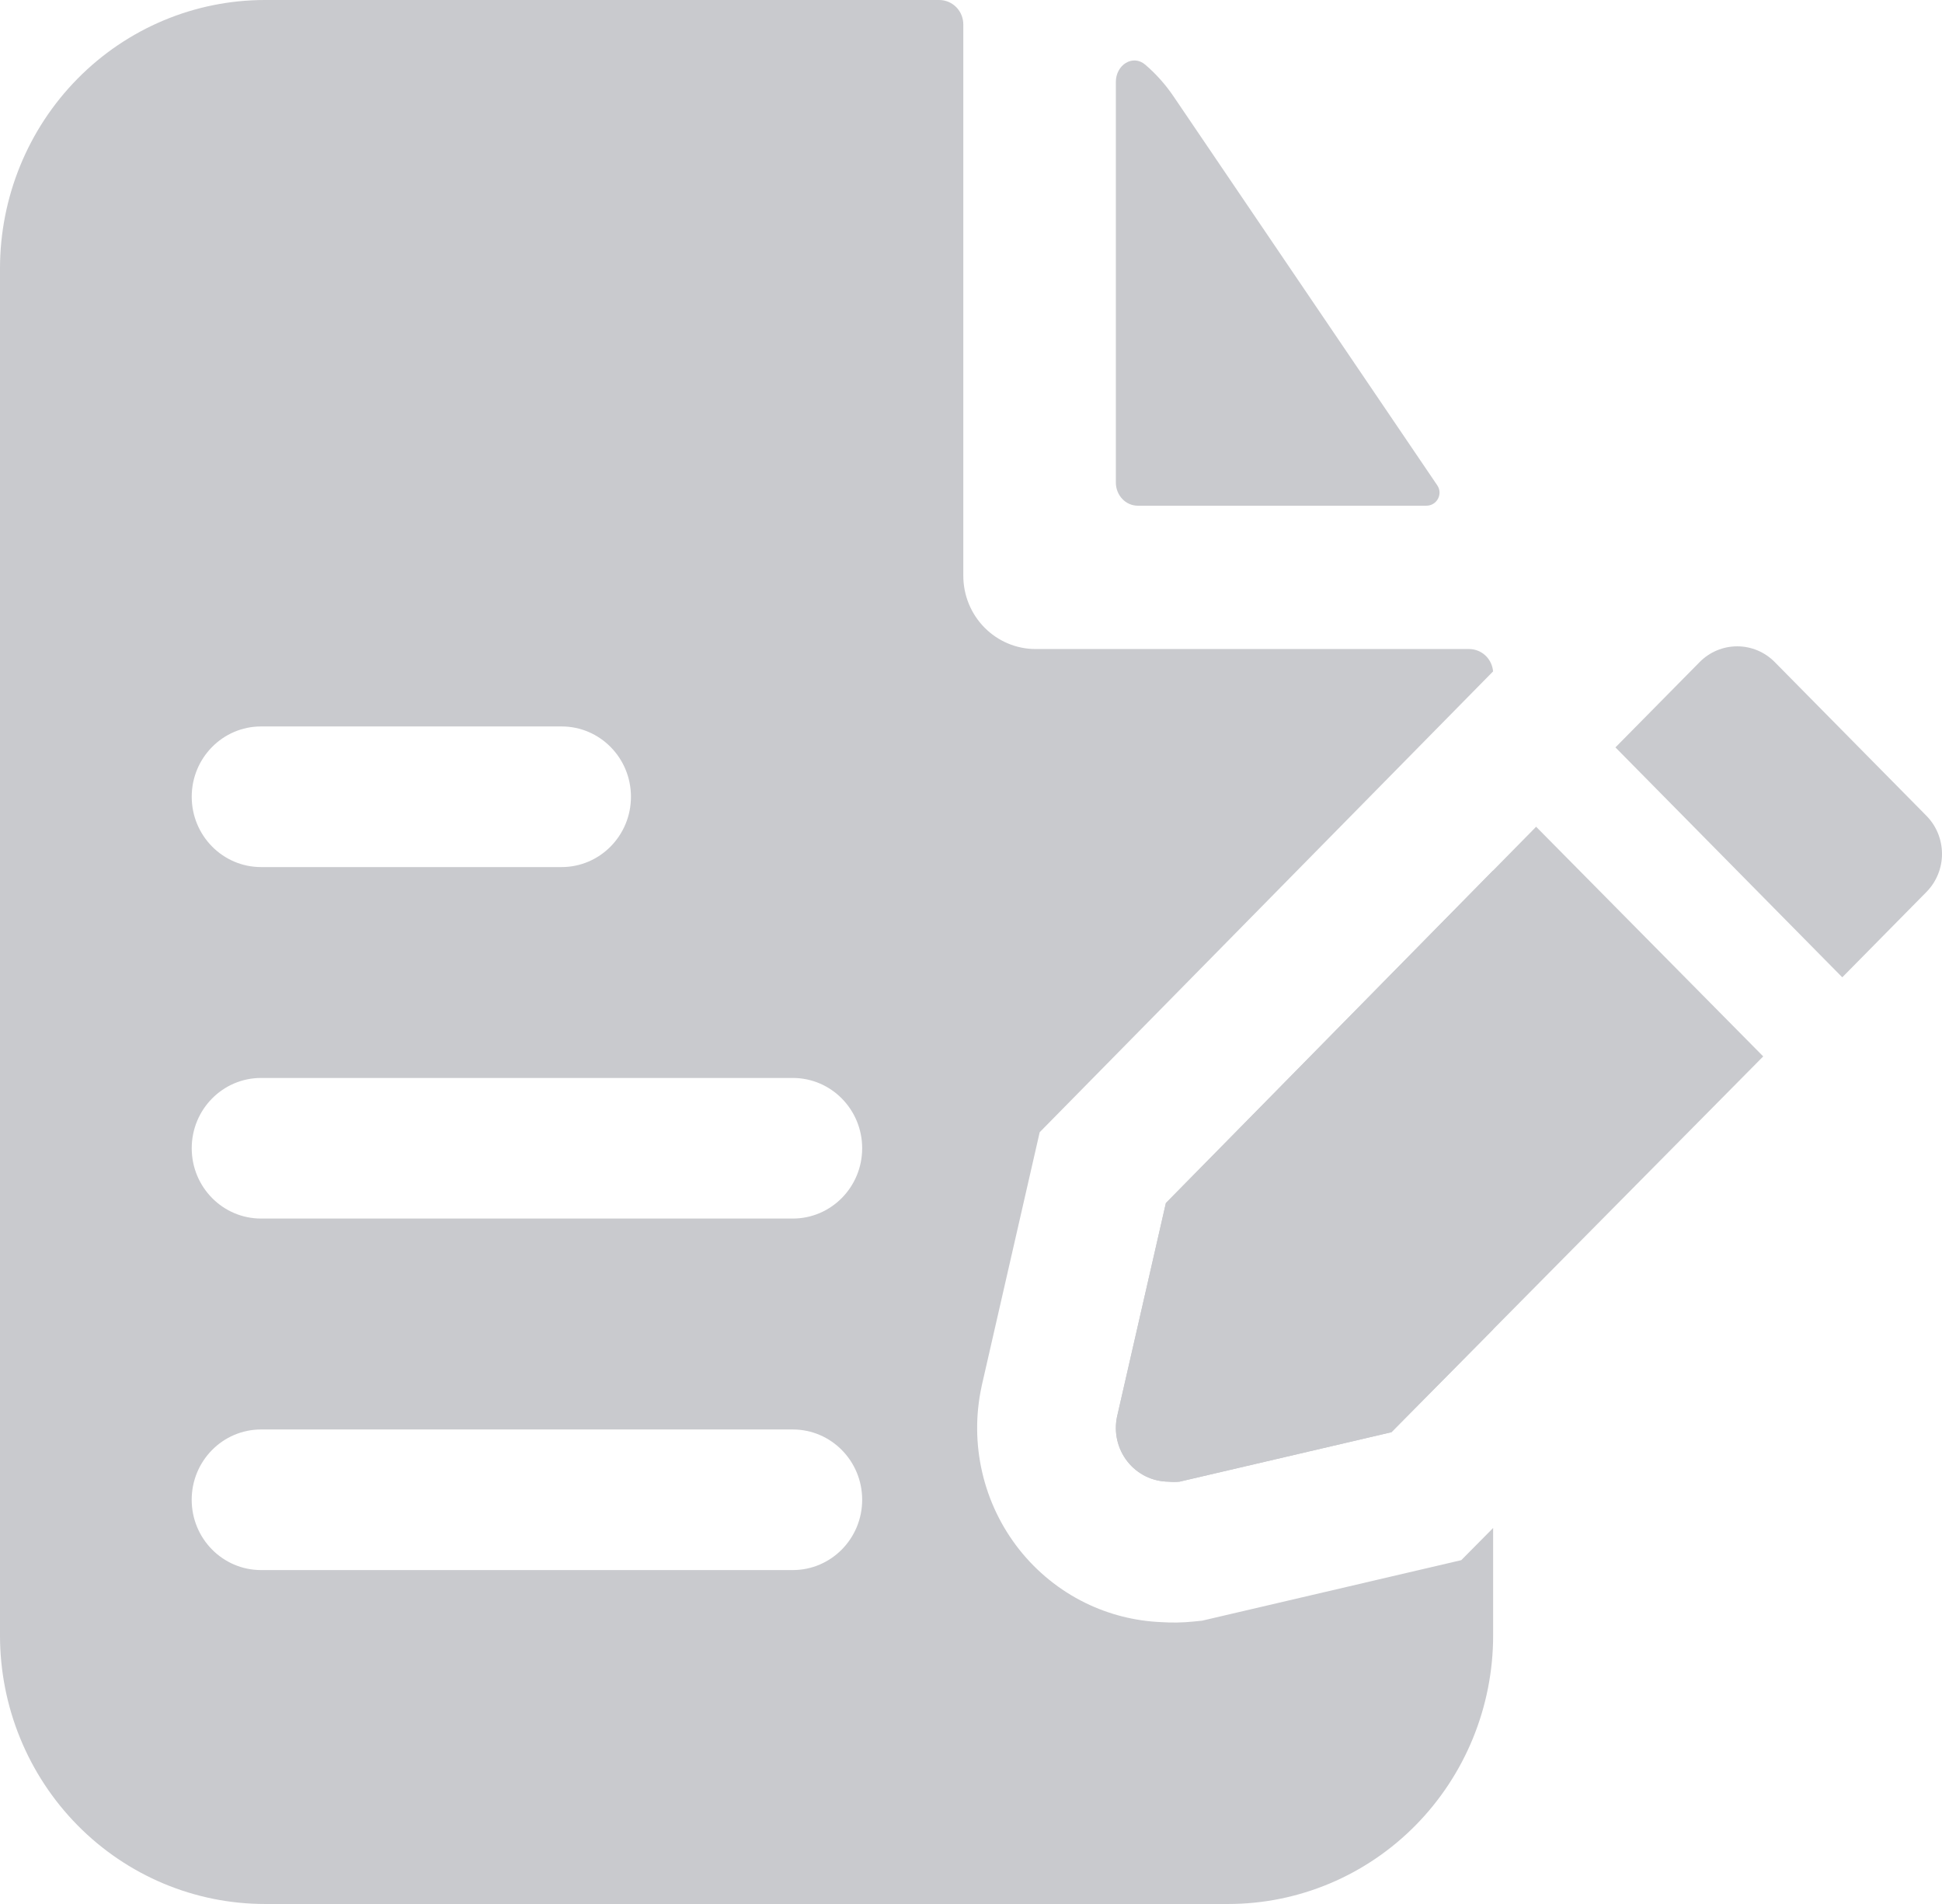 <svg width="51" height="50" viewBox="0 0 51 50" fill="none" xmlns="http://www.w3.org/2000/svg">
<g id="Vector">
<path fill-rule="evenodd" clip-rule="evenodd" d="M25.298 0.641C25.298 0.471 25.231 0.308 25.113 0.188C24.994 0.068 24.833 0 24.666 0H6.957C5.112 0 3.342 0.743 2.038 2.065C0.733 3.388 0 5.181 0 7.051V42.949C0 44.819 0.733 46.612 2.038 47.935C3.342 49.257 5.112 50 6.957 50H32.255C34.1 50 35.87 49.257 37.174 47.935C38.479 46.612 39.212 44.819 39.212 42.949V40.126L38.375 40.971L31.57 42.56L31.342 42.583C31.059 42.612 30.774 42.617 30.49 42.598C29.8 42.569 29.123 42.397 28.5 42.092C27.826 41.761 27.233 41.281 26.764 40.688C26.296 40.094 25.964 39.403 25.794 38.663C25.623 37.923 25.617 37.154 25.778 36.411L25.782 36.389L27.304 29.733L39.21 17.632C39.198 17.481 39.133 17.339 39.027 17.231C38.908 17.111 38.747 17.044 38.58 17.044H27.195C26.692 17.044 26.21 16.841 25.854 16.48C25.498 16.12 25.298 15.63 25.298 15.12V0.641ZM5.035 20.923C5.035 19.904 5.85 19.077 6.856 19.077H14.749C15.755 19.077 16.57 19.904 16.57 20.923C16.57 21.943 15.755 22.77 14.749 22.77H6.856C5.85 22.77 5.035 21.943 5.035 20.923ZM5.035 30.154C5.035 29.134 5.85 28.308 6.856 28.308H20.82C21.826 28.308 22.642 29.134 22.642 30.154C22.642 31.174 21.826 32 20.82 32H6.856C5.85 32 5.035 31.174 5.035 30.154ZM5.034 39.385C5.034 38.365 5.85 37.539 6.856 37.539H20.82C21.826 37.539 22.642 38.365 22.642 39.385C22.642 40.405 21.826 41.231 20.82 41.231H6.856C5.85 41.231 5.034 40.405 5.034 39.385Z" fill="#C9CACE"/>
<path d="M39.212 34.911V22.859L30.618 31.593L29.336 37.2C29.292 37.405 29.294 37.618 29.341 37.822C29.388 38.026 29.48 38.217 29.609 38.381C29.738 38.545 29.902 38.677 30.088 38.769C30.275 38.86 30.479 38.908 30.686 38.91C30.782 38.919 30.879 38.919 30.976 38.91L36.541 37.611L39.212 34.911Z" fill="#C9CACE"/>
<path d="M29.304 2.152C29.304 1.704 29.748 1.419 30.077 1.699C30.355 1.938 30.605 2.215 30.819 2.531L37.745 12.745C37.901 12.979 37.731 13.28 37.46 13.28H29.879C29.727 13.28 29.58 13.216 29.473 13.102C29.365 12.988 29.304 12.833 29.304 12.672V2.152Z" fill="#C9CACE"/>
<path d="M30.618 31.593L29.336 37.2C29.292 37.405 29.294 37.618 29.341 37.822C29.388 38.026 29.48 38.217 29.609 38.381C29.738 38.545 29.902 38.677 30.088 38.769C30.275 38.86 30.479 38.908 30.686 38.91C30.782 38.919 30.879 38.919 30.976 38.91L36.541 37.611L46.305 27.742L40.341 21.711L30.618 31.593Z" fill="#C9CACE"/>
<path d="M50.587 21.419L46.606 17.385C46.345 17.121 45.991 16.973 45.622 16.973C45.252 16.973 44.898 17.121 44.637 17.385L42.424 19.627L48.381 25.665L50.593 23.422C50.723 23.29 50.825 23.134 50.895 22.962C50.965 22.79 51.001 22.605 51 22.419C50.999 22.233 50.962 22.049 50.892 21.877C50.821 21.706 50.717 21.55 50.587 21.419Z" fill="#C9CACE"/>
</g>
</svg>
